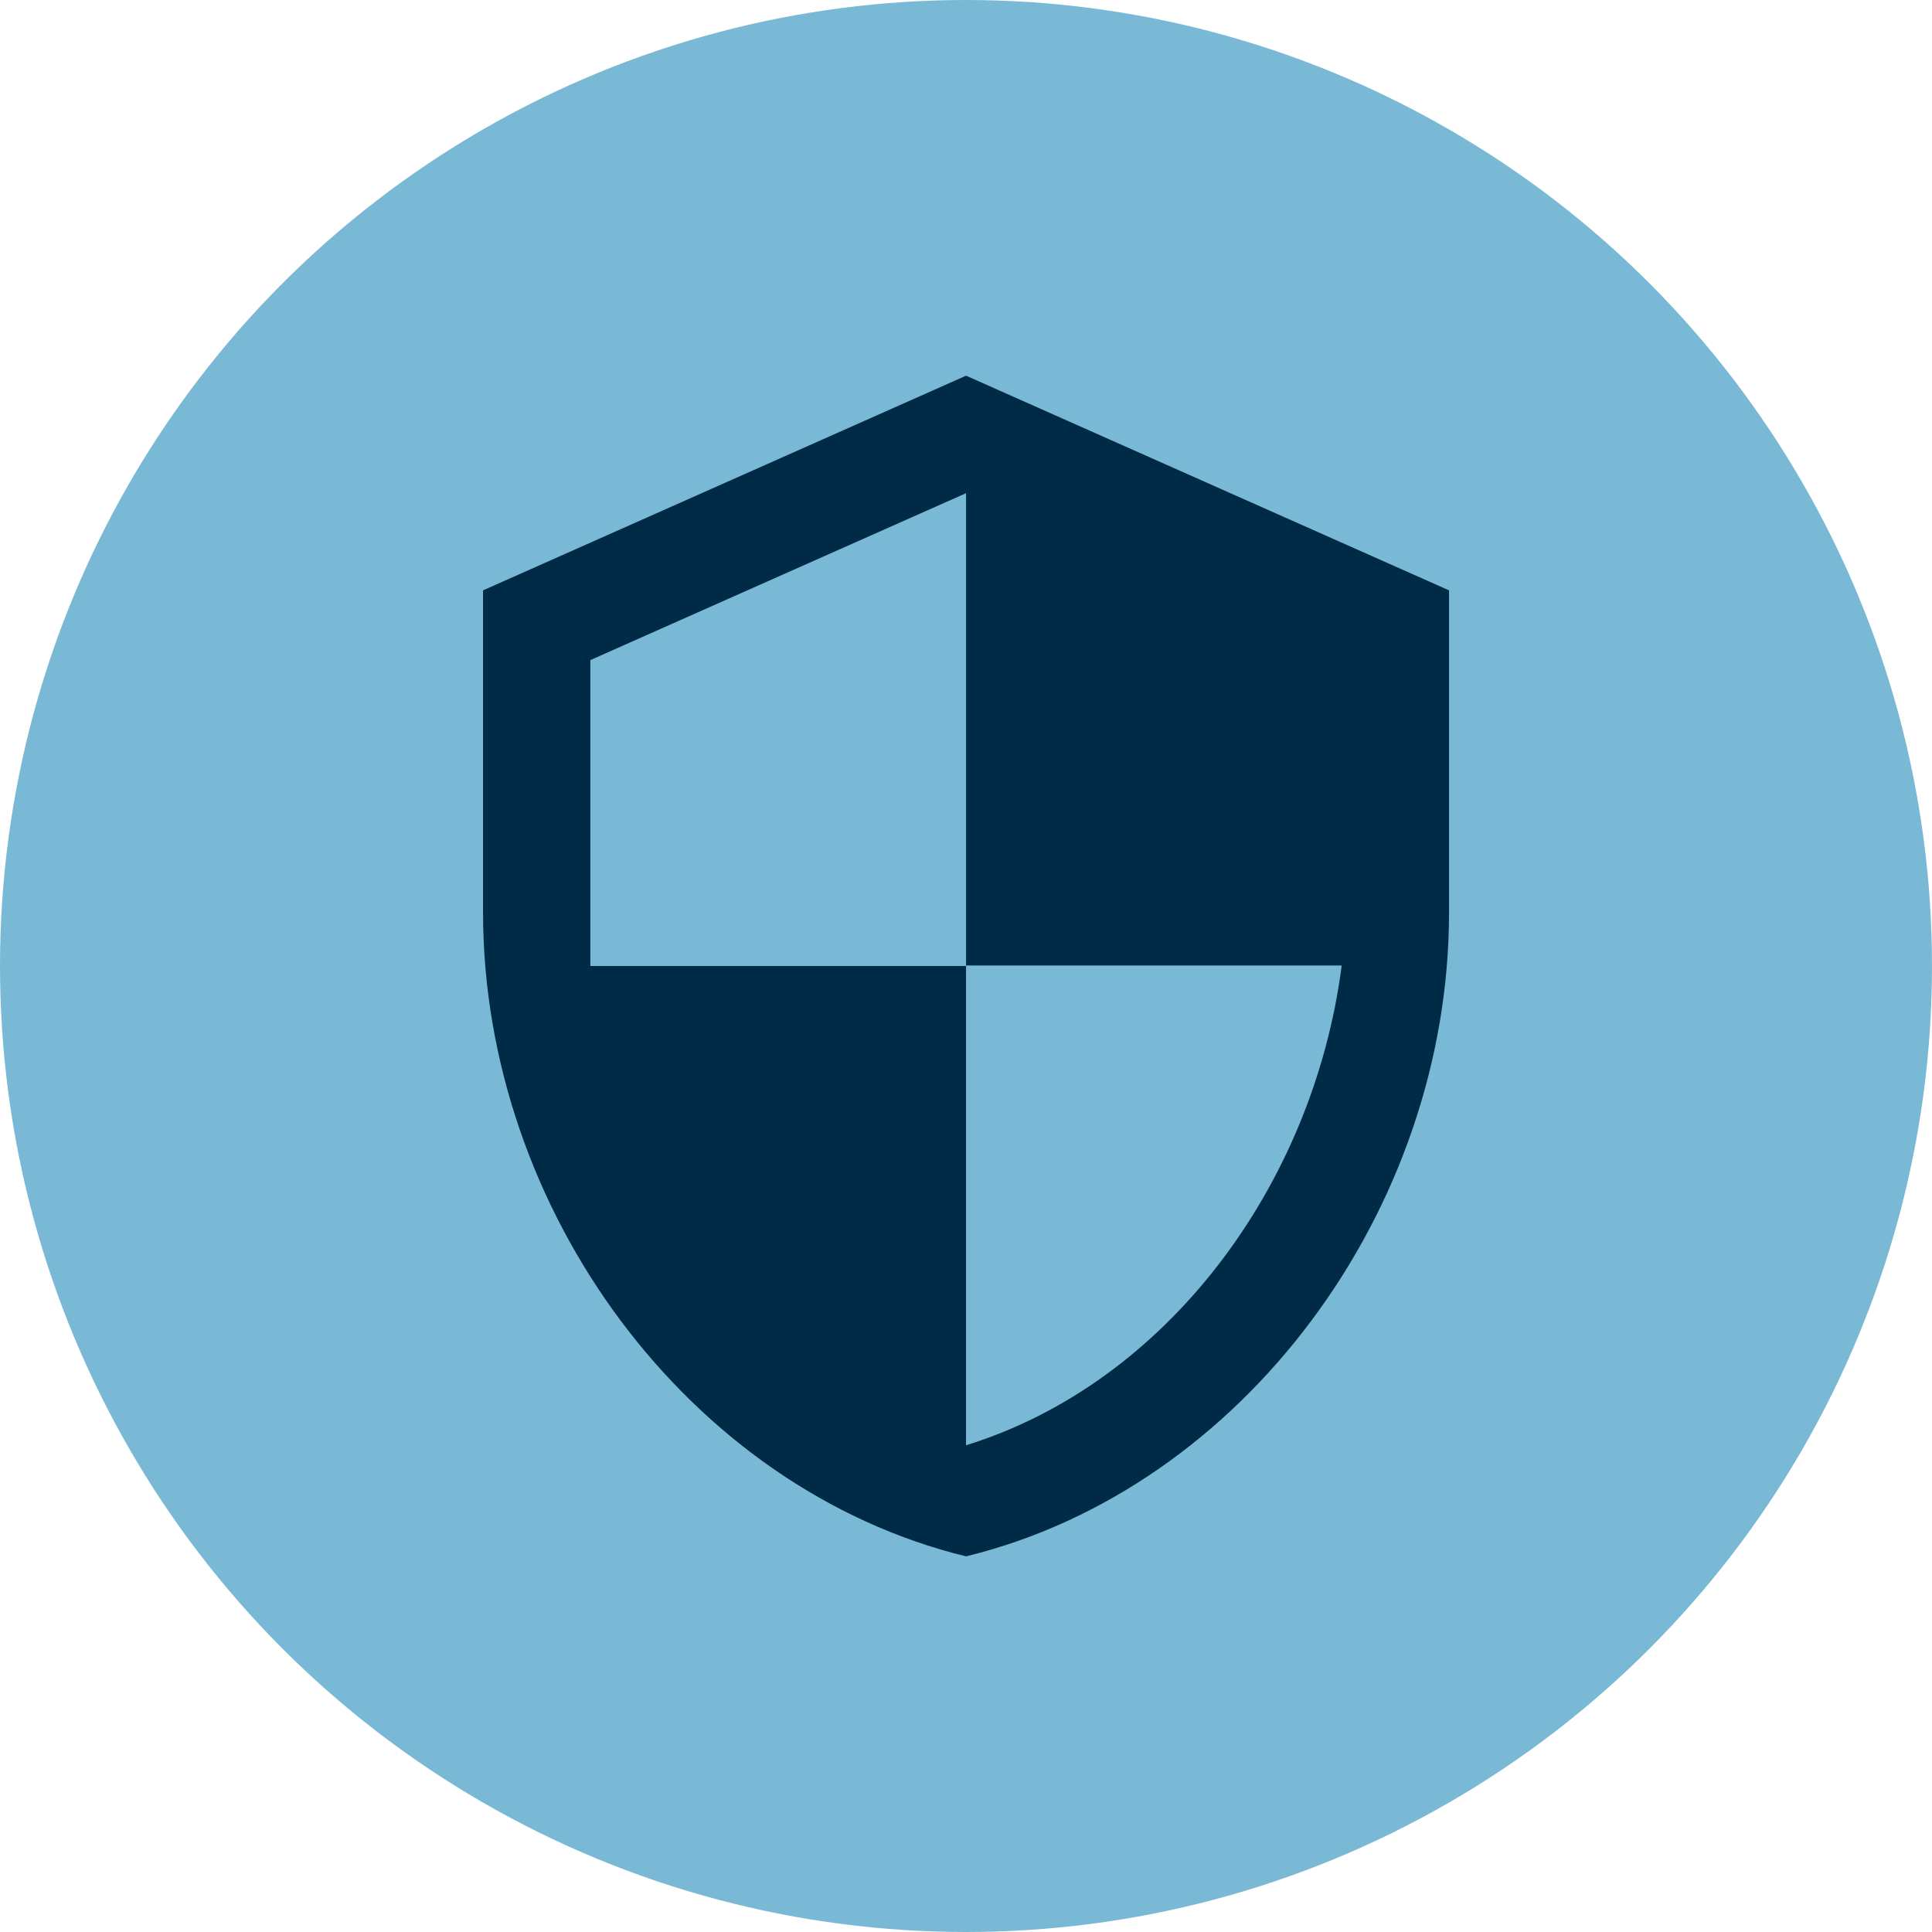 <svg width="44" height="44" viewBox="0 0 44 44" fill="none" xmlns="http://www.w3.org/2000/svg">
<circle cx="22" cy="22" r="22" fill="#7AB9D5"/>
<path fill-rule="evenodd" clip-rule="evenodd" d="M22.001 8.556L11.001 13.445V20.778C11.001 27.561 15.694 33.905 22.001 35.445C28.307 33.905 33.001 27.561 33.001 20.778V13.445L22.001 8.556ZM22.001 21.988H30.556C29.908 27.023 26.547 31.509 22.001 32.915V22H13.445V15.033L22.001 11.232V21.988Z" fill="#002B47"/>
</svg>
